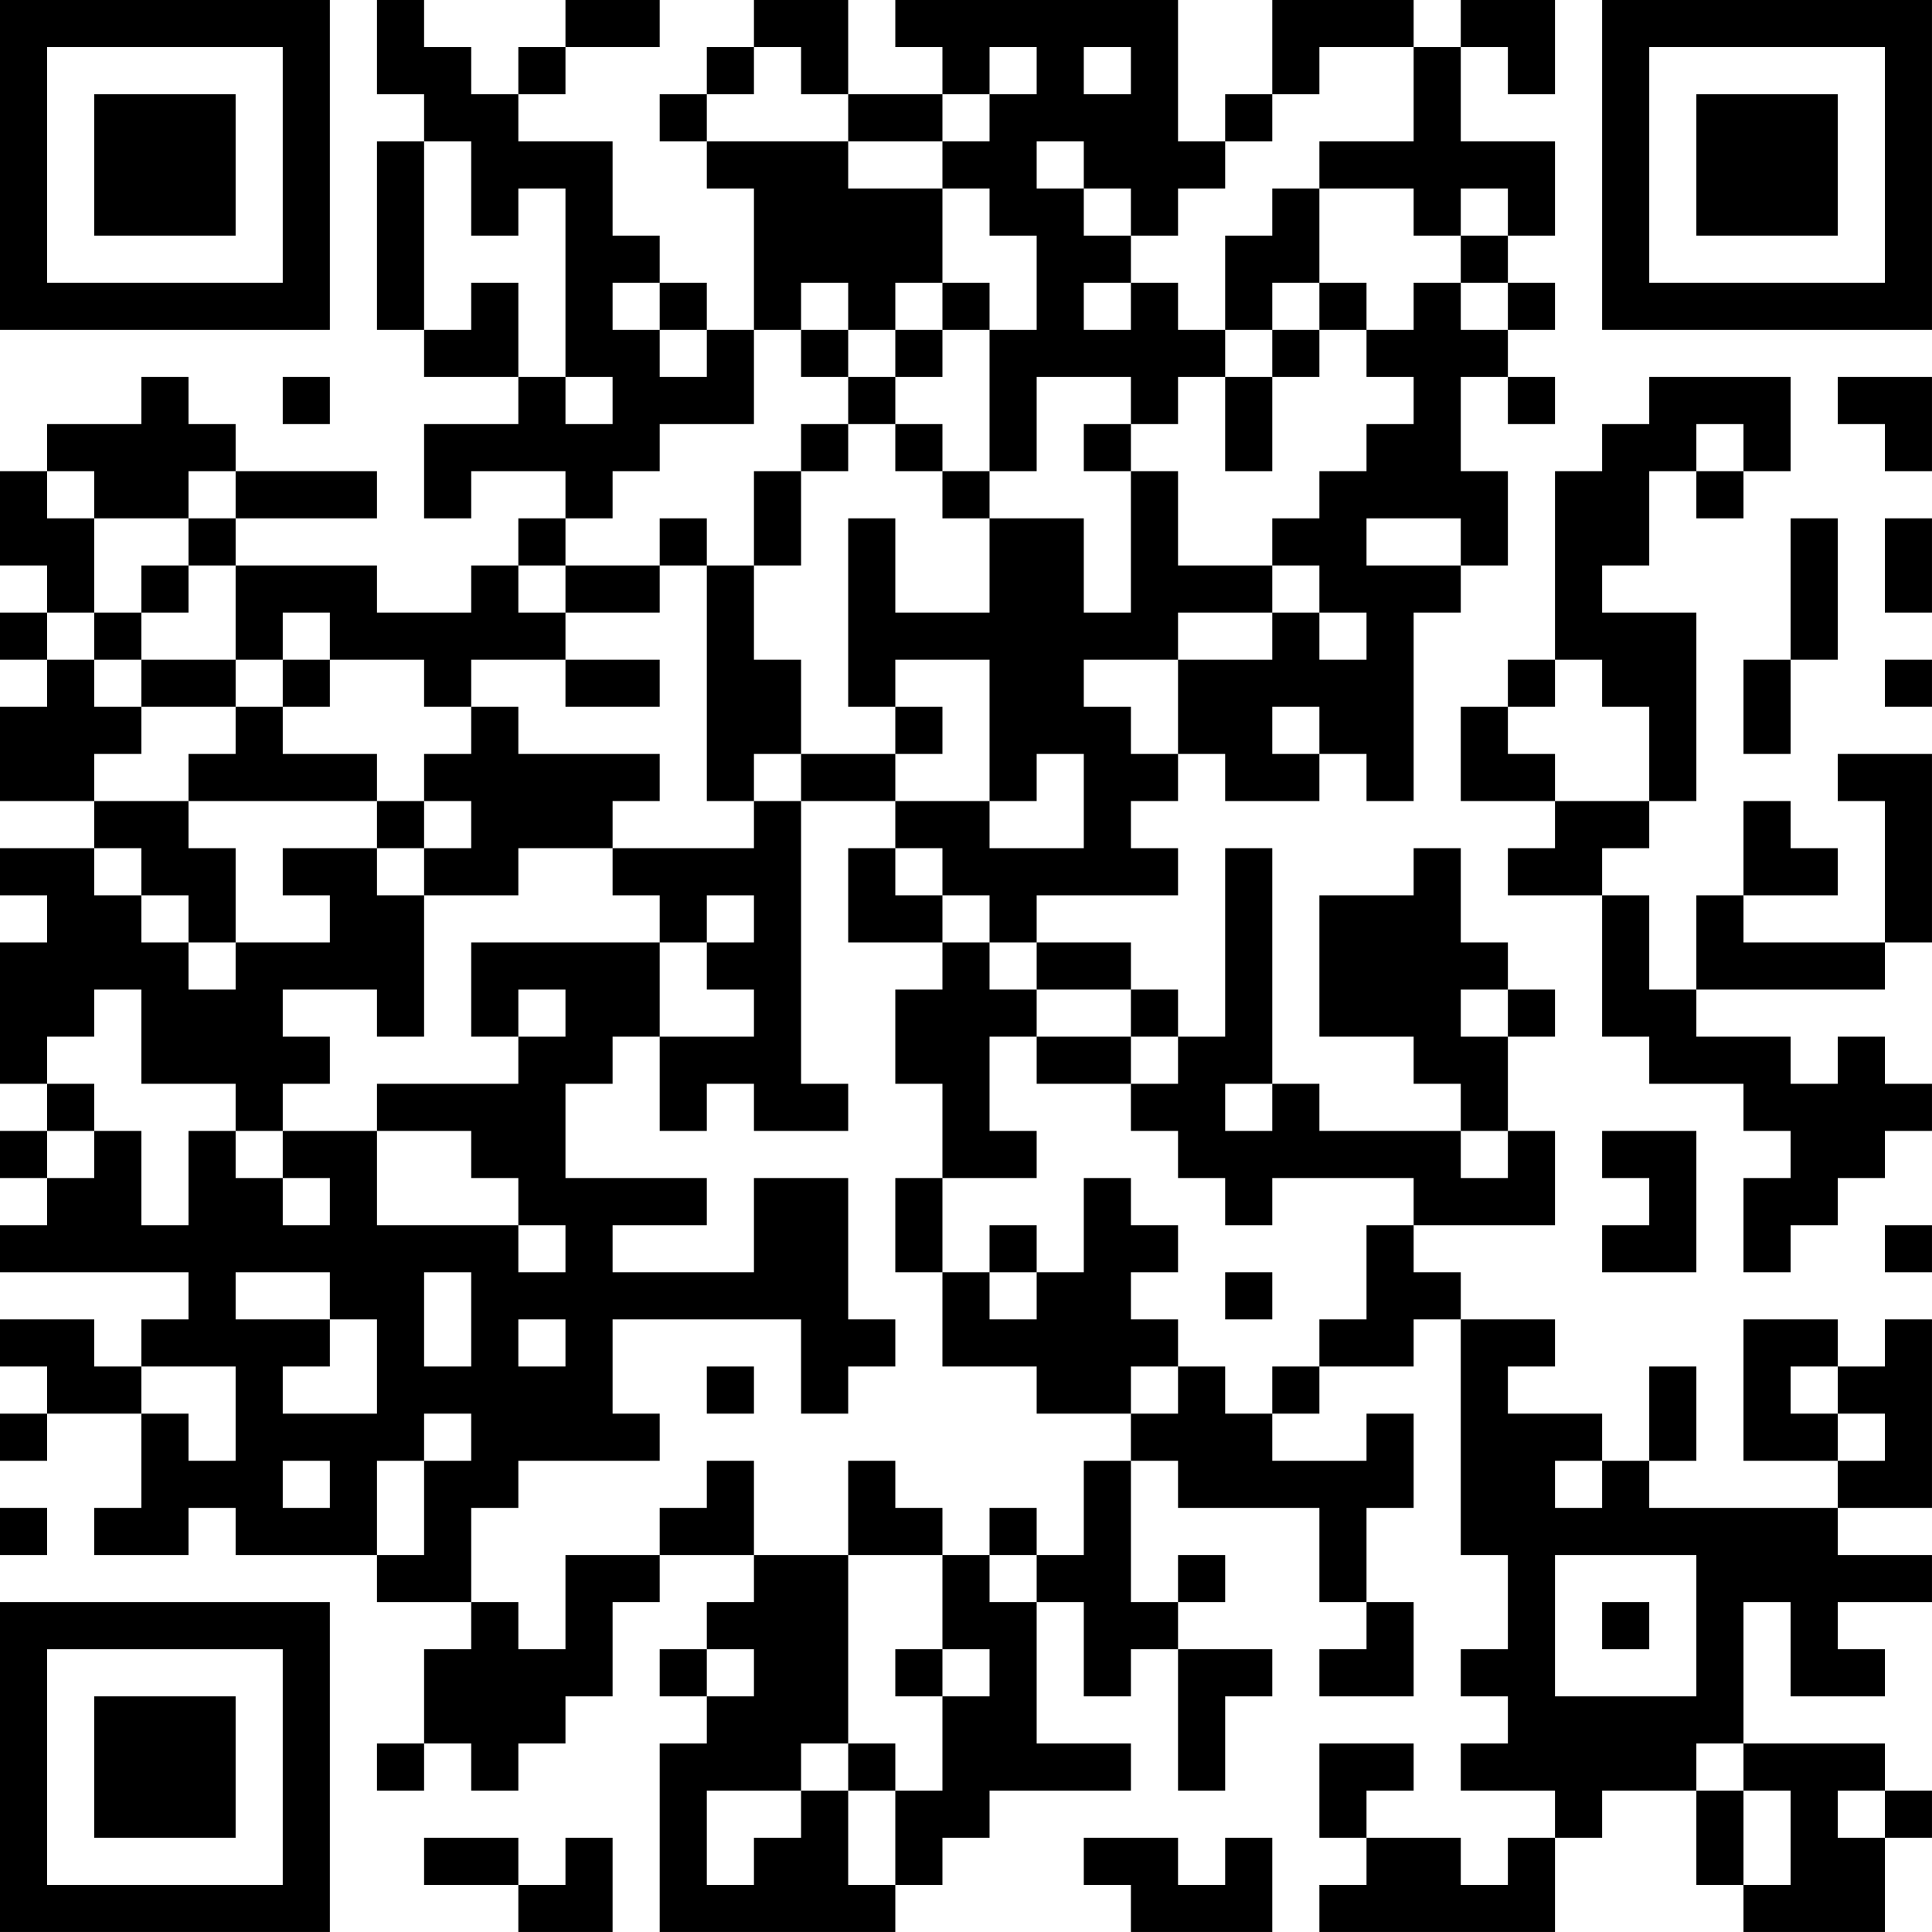 <?xml version="1.0" encoding="UTF-8"?>
<svg xmlns="http://www.w3.org/2000/svg" version="1.1" width="200" height="200" viewBox="0 0 200 200"><rect x="0" y="0" width="200" height="200" fill="#ffffff"/><g transform="scale(4.878)"><g transform="translate(0,0)"><path fill-rule="evenodd" d="M8 0L8 2L9 2L9 3L8 3L8 7L9 7L9 8L11 8L11 9L9 9L9 11L10 11L10 10L12 10L12 11L11 11L11 12L10 12L10 13L8 13L8 12L5 12L5 11L8 11L8 10L5 10L5 9L4 9L4 8L3 8L3 9L1 9L1 10L0 10L0 12L1 12L1 13L0 13L0 14L1 14L1 15L0 15L0 17L2 17L2 18L0 18L0 19L1 19L1 20L0 20L0 23L1 23L1 24L0 24L0 25L1 25L1 26L0 26L0 27L4 27L4 28L3 28L3 29L2 29L2 28L0 28L0 29L1 29L1 30L0 30L0 31L1 31L1 30L3 30L3 32L2 32L2 33L4 33L4 32L5 32L5 33L8 33L8 34L10 34L10 35L9 35L9 37L8 37L8 38L9 38L9 37L10 37L10 38L11 38L11 37L12 37L12 36L13 36L13 34L14 34L14 33L16 33L16 34L15 34L15 35L14 35L14 36L15 36L15 37L14 37L14 41L19 41L19 40L20 40L20 39L21 39L21 38L24 38L24 37L22 37L22 34L23 34L23 36L24 36L24 35L25 35L25 38L26 38L26 36L27 36L27 35L25 35L25 34L26 34L26 33L25 33L25 34L24 34L24 31L25 31L25 32L28 32L28 34L29 34L29 35L28 35L28 36L30 36L30 34L29 34L29 32L30 32L30 30L29 30L29 31L27 31L27 30L28 30L28 29L30 29L30 28L31 28L31 33L32 33L32 35L31 35L31 36L32 36L32 37L31 37L31 38L33 38L33 39L32 39L32 40L31 40L31 39L29 39L29 38L30 38L30 37L28 37L28 39L29 39L29 40L28 40L28 41L33 41L33 39L34 39L34 38L36 38L36 40L37 40L37 41L40 41L40 39L41 39L41 38L40 38L40 37L37 37L37 34L38 34L38 36L40 36L40 35L39 35L39 34L41 34L41 33L39 33L39 32L41 32L41 28L40 28L40 29L39 29L39 28L37 28L37 31L39 31L39 32L35 32L35 31L36 31L36 29L35 29L35 31L34 31L34 30L32 30L32 29L33 29L33 28L31 28L31 27L30 27L30 26L33 26L33 24L32 24L32 22L33 22L33 21L32 21L32 20L31 20L31 18L30 18L30 19L28 19L28 22L30 22L30 23L31 23L31 24L28 24L28 23L27 23L27 18L26 18L26 22L25 22L25 21L24 21L24 20L22 20L22 19L25 19L25 18L24 18L24 17L25 17L25 16L26 16L26 17L28 17L28 16L29 16L29 17L30 17L30 13L31 13L31 12L32 12L32 10L31 10L31 8L32 8L32 9L33 9L33 8L32 8L32 7L33 7L33 6L32 6L32 5L33 5L33 3L31 3L31 1L32 1L32 2L33 2L33 0L31 0L31 1L30 1L30 0L27 0L27 2L26 2L26 3L25 3L25 0L19 0L19 1L20 1L20 2L18 2L18 0L16 0L16 1L15 1L15 2L14 2L14 3L15 3L15 4L16 4L16 7L15 7L15 6L14 6L14 5L13 5L13 3L11 3L11 2L12 2L12 1L14 1L14 0L12 0L12 1L11 1L11 2L10 2L10 1L9 1L9 0ZM16 1L16 2L15 2L15 3L18 3L18 4L20 4L20 6L19 6L19 7L18 7L18 6L17 6L17 7L16 7L16 9L14 9L14 10L13 10L13 11L12 11L12 12L11 12L11 13L12 13L12 14L10 14L10 15L9 15L9 14L7 14L7 13L6 13L6 14L5 14L5 12L4 12L4 11L5 11L5 10L4 10L4 11L2 11L2 10L1 10L1 11L2 11L2 13L1 13L1 14L2 14L2 15L3 15L3 16L2 16L2 17L4 17L4 18L5 18L5 20L4 20L4 19L3 19L3 18L2 18L2 19L3 19L3 20L4 20L4 21L5 21L5 20L7 20L7 19L6 19L6 18L8 18L8 19L9 19L9 22L8 22L8 21L6 21L6 22L7 22L7 23L6 23L6 24L5 24L5 23L3 23L3 21L2 21L2 22L1 22L1 23L2 23L2 24L1 24L1 25L2 25L2 24L3 24L3 26L4 26L4 24L5 24L5 25L6 25L6 26L7 26L7 25L6 25L6 24L8 24L8 26L11 26L11 27L12 27L12 26L11 26L11 25L10 25L10 24L8 24L8 23L11 23L11 22L12 22L12 21L11 21L11 22L10 22L10 20L14 20L14 22L13 22L13 23L12 23L12 25L15 25L15 26L13 26L13 27L16 27L16 25L18 25L18 28L19 28L19 29L18 29L18 30L17 30L17 28L13 28L13 30L14 30L14 31L11 31L11 32L10 32L10 34L11 34L11 35L12 35L12 33L14 33L14 32L15 32L15 31L16 31L16 33L18 33L18 37L17 37L17 38L15 38L15 40L16 40L16 39L17 39L17 38L18 38L18 40L19 40L19 38L20 38L20 36L21 36L21 35L20 35L20 33L21 33L21 34L22 34L22 33L23 33L23 31L24 31L24 30L25 30L25 29L26 29L26 30L27 30L27 29L28 29L28 28L29 28L29 26L30 26L30 25L27 25L27 26L26 26L26 25L25 25L25 24L24 24L24 23L25 23L25 22L24 22L24 21L22 21L22 20L21 20L21 19L20 19L20 18L19 18L19 17L21 17L21 18L23 18L23 16L22 16L22 17L21 17L21 14L19 14L19 15L18 15L18 11L19 11L19 13L21 13L21 11L23 11L23 13L24 13L24 10L25 10L25 12L27 12L27 13L25 13L25 14L23 14L23 15L24 15L24 16L25 16L25 14L27 14L27 13L28 13L28 14L29 14L29 13L28 13L28 12L27 12L27 11L28 11L28 10L29 10L29 9L30 9L30 8L29 8L29 7L30 7L30 6L31 6L31 7L32 7L32 6L31 6L31 5L32 5L32 4L31 4L31 5L30 5L30 4L28 4L28 3L30 3L30 1L28 1L28 2L27 2L27 3L26 3L26 4L25 4L25 5L24 5L24 4L23 4L23 3L22 3L22 4L23 4L23 5L24 5L24 6L23 6L23 7L24 7L24 6L25 6L25 7L26 7L26 8L25 8L25 9L24 9L24 8L22 8L22 10L21 10L21 7L22 7L22 5L21 5L21 4L20 4L20 3L21 3L21 2L22 2L22 1L21 1L21 2L20 2L20 3L18 3L18 2L17 2L17 1ZM23 1L23 2L24 2L24 1ZM9 3L9 7L10 7L10 6L11 6L11 8L12 8L12 9L13 9L13 8L12 8L12 4L11 4L11 5L10 5L10 3ZM27 4L27 5L26 5L26 7L27 7L27 8L26 8L26 10L27 10L27 8L28 8L28 7L29 7L29 6L28 6L28 4ZM13 6L13 7L14 7L14 8L15 8L15 7L14 7L14 6ZM20 6L20 7L19 7L19 8L18 8L18 7L17 7L17 8L18 8L18 9L17 9L17 10L16 10L16 12L15 12L15 11L14 11L14 12L12 12L12 13L14 13L14 12L15 12L15 17L16 17L16 18L13 18L13 17L14 17L14 16L11 16L11 15L10 15L10 16L9 16L9 17L8 17L8 16L6 16L6 15L7 15L7 14L6 14L6 15L5 15L5 14L3 14L3 13L4 13L4 12L3 12L3 13L2 13L2 14L3 14L3 15L5 15L5 16L4 16L4 17L8 17L8 18L9 18L9 19L11 19L11 18L13 18L13 19L14 19L14 20L15 20L15 21L16 21L16 22L14 22L14 24L15 24L15 23L16 23L16 24L18 24L18 23L17 23L17 17L19 17L19 16L20 16L20 15L19 15L19 16L17 16L17 14L16 14L16 12L17 12L17 10L18 10L18 9L19 9L19 10L20 10L20 11L21 11L21 10L20 10L20 9L19 9L19 8L20 8L20 7L21 7L21 6ZM27 6L27 7L28 7L28 6ZM6 8L6 9L7 9L7 8ZM35 8L35 9L34 9L34 10L33 10L33 14L32 14L32 15L31 15L31 17L33 17L33 18L32 18L32 19L34 19L34 22L35 22L35 23L37 23L37 24L38 24L38 25L37 25L37 27L38 27L38 26L39 26L39 25L40 25L40 24L41 24L41 23L40 23L40 22L39 22L39 23L38 23L38 22L36 22L36 21L40 21L40 20L41 20L41 16L39 16L39 17L40 17L40 20L37 20L37 19L39 19L39 18L38 18L38 17L37 17L37 19L36 19L36 21L35 21L35 19L34 19L34 18L35 18L35 17L36 17L36 13L34 13L34 12L35 12L35 10L36 10L36 11L37 11L37 10L38 10L38 8ZM39 8L39 9L40 9L40 10L41 10L41 8ZM23 9L23 10L24 10L24 9ZM36 9L36 10L37 10L37 9ZM29 11L29 12L31 12L31 11ZM38 11L38 14L37 14L37 16L38 16L38 14L39 14L39 11ZM40 11L40 13L41 13L41 11ZM12 14L12 15L14 15L14 14ZM33 14L33 15L32 15L32 16L33 16L33 17L35 17L35 15L34 15L34 14ZM40 14L40 15L41 15L41 14ZM27 15L27 16L28 16L28 15ZM16 16L16 17L17 17L17 16ZM9 17L9 18L10 18L10 17ZM18 18L18 20L20 20L20 21L19 21L19 23L20 23L20 25L19 25L19 27L20 27L20 29L22 29L22 30L24 30L24 29L25 29L25 28L24 28L24 27L25 27L25 26L24 26L24 25L23 25L23 27L22 27L22 26L21 26L21 27L20 27L20 25L22 25L22 24L21 24L21 22L22 22L22 23L24 23L24 22L22 22L22 21L21 21L21 20L20 20L20 19L19 19L19 18ZM15 19L15 20L16 20L16 19ZM31 21L31 22L32 22L32 21ZM26 23L26 24L27 24L27 23ZM31 24L31 25L32 25L32 24ZM34 24L34 25L35 25L35 26L34 26L34 27L36 27L36 24ZM40 26L40 27L41 27L41 26ZM5 27L5 28L7 28L7 29L6 29L6 30L8 30L8 28L7 28L7 27ZM9 27L9 29L10 29L10 27ZM21 27L21 28L22 28L22 27ZM26 27L26 28L27 28L27 27ZM11 28L11 29L12 29L12 28ZM3 29L3 30L4 30L4 31L5 31L5 29ZM15 29L15 30L16 30L16 29ZM38 29L38 30L39 30L39 31L40 31L40 30L39 30L39 29ZM9 30L9 31L8 31L8 33L9 33L9 31L10 31L10 30ZM6 31L6 32L7 32L7 31ZM18 31L18 33L20 33L20 32L19 32L19 31ZM33 31L33 32L34 32L34 31ZM0 32L0 33L1 33L1 32ZM21 32L21 33L22 33L22 32ZM33 33L33 36L36 36L36 33ZM34 34L34 35L35 35L35 34ZM15 35L15 36L16 36L16 35ZM19 35L19 36L20 36L20 35ZM18 37L18 38L19 38L19 37ZM36 37L36 38L37 38L37 40L38 40L38 38L37 38L37 37ZM39 38L39 39L40 39L40 38ZM9 39L9 40L11 40L11 41L13 41L13 39L12 39L12 40L11 40L11 39ZM23 39L23 40L24 40L24 41L27 41L27 39L26 39L26 40L25 40L25 39ZM0 0L0 7L7 7L7 0ZM1 1L1 6L6 6L6 1ZM2 2L2 5L5 5L5 2ZM34 0L34 7L41 7L41 0ZM35 1L35 6L40 6L40 1ZM36 2L36 5L39 5L39 2ZM0 34L0 41L7 41L7 34ZM1 35L1 40L6 40L6 35ZM2 36L2 39L5 39L5 36Z" fill="#000000"/></g></g></svg>
